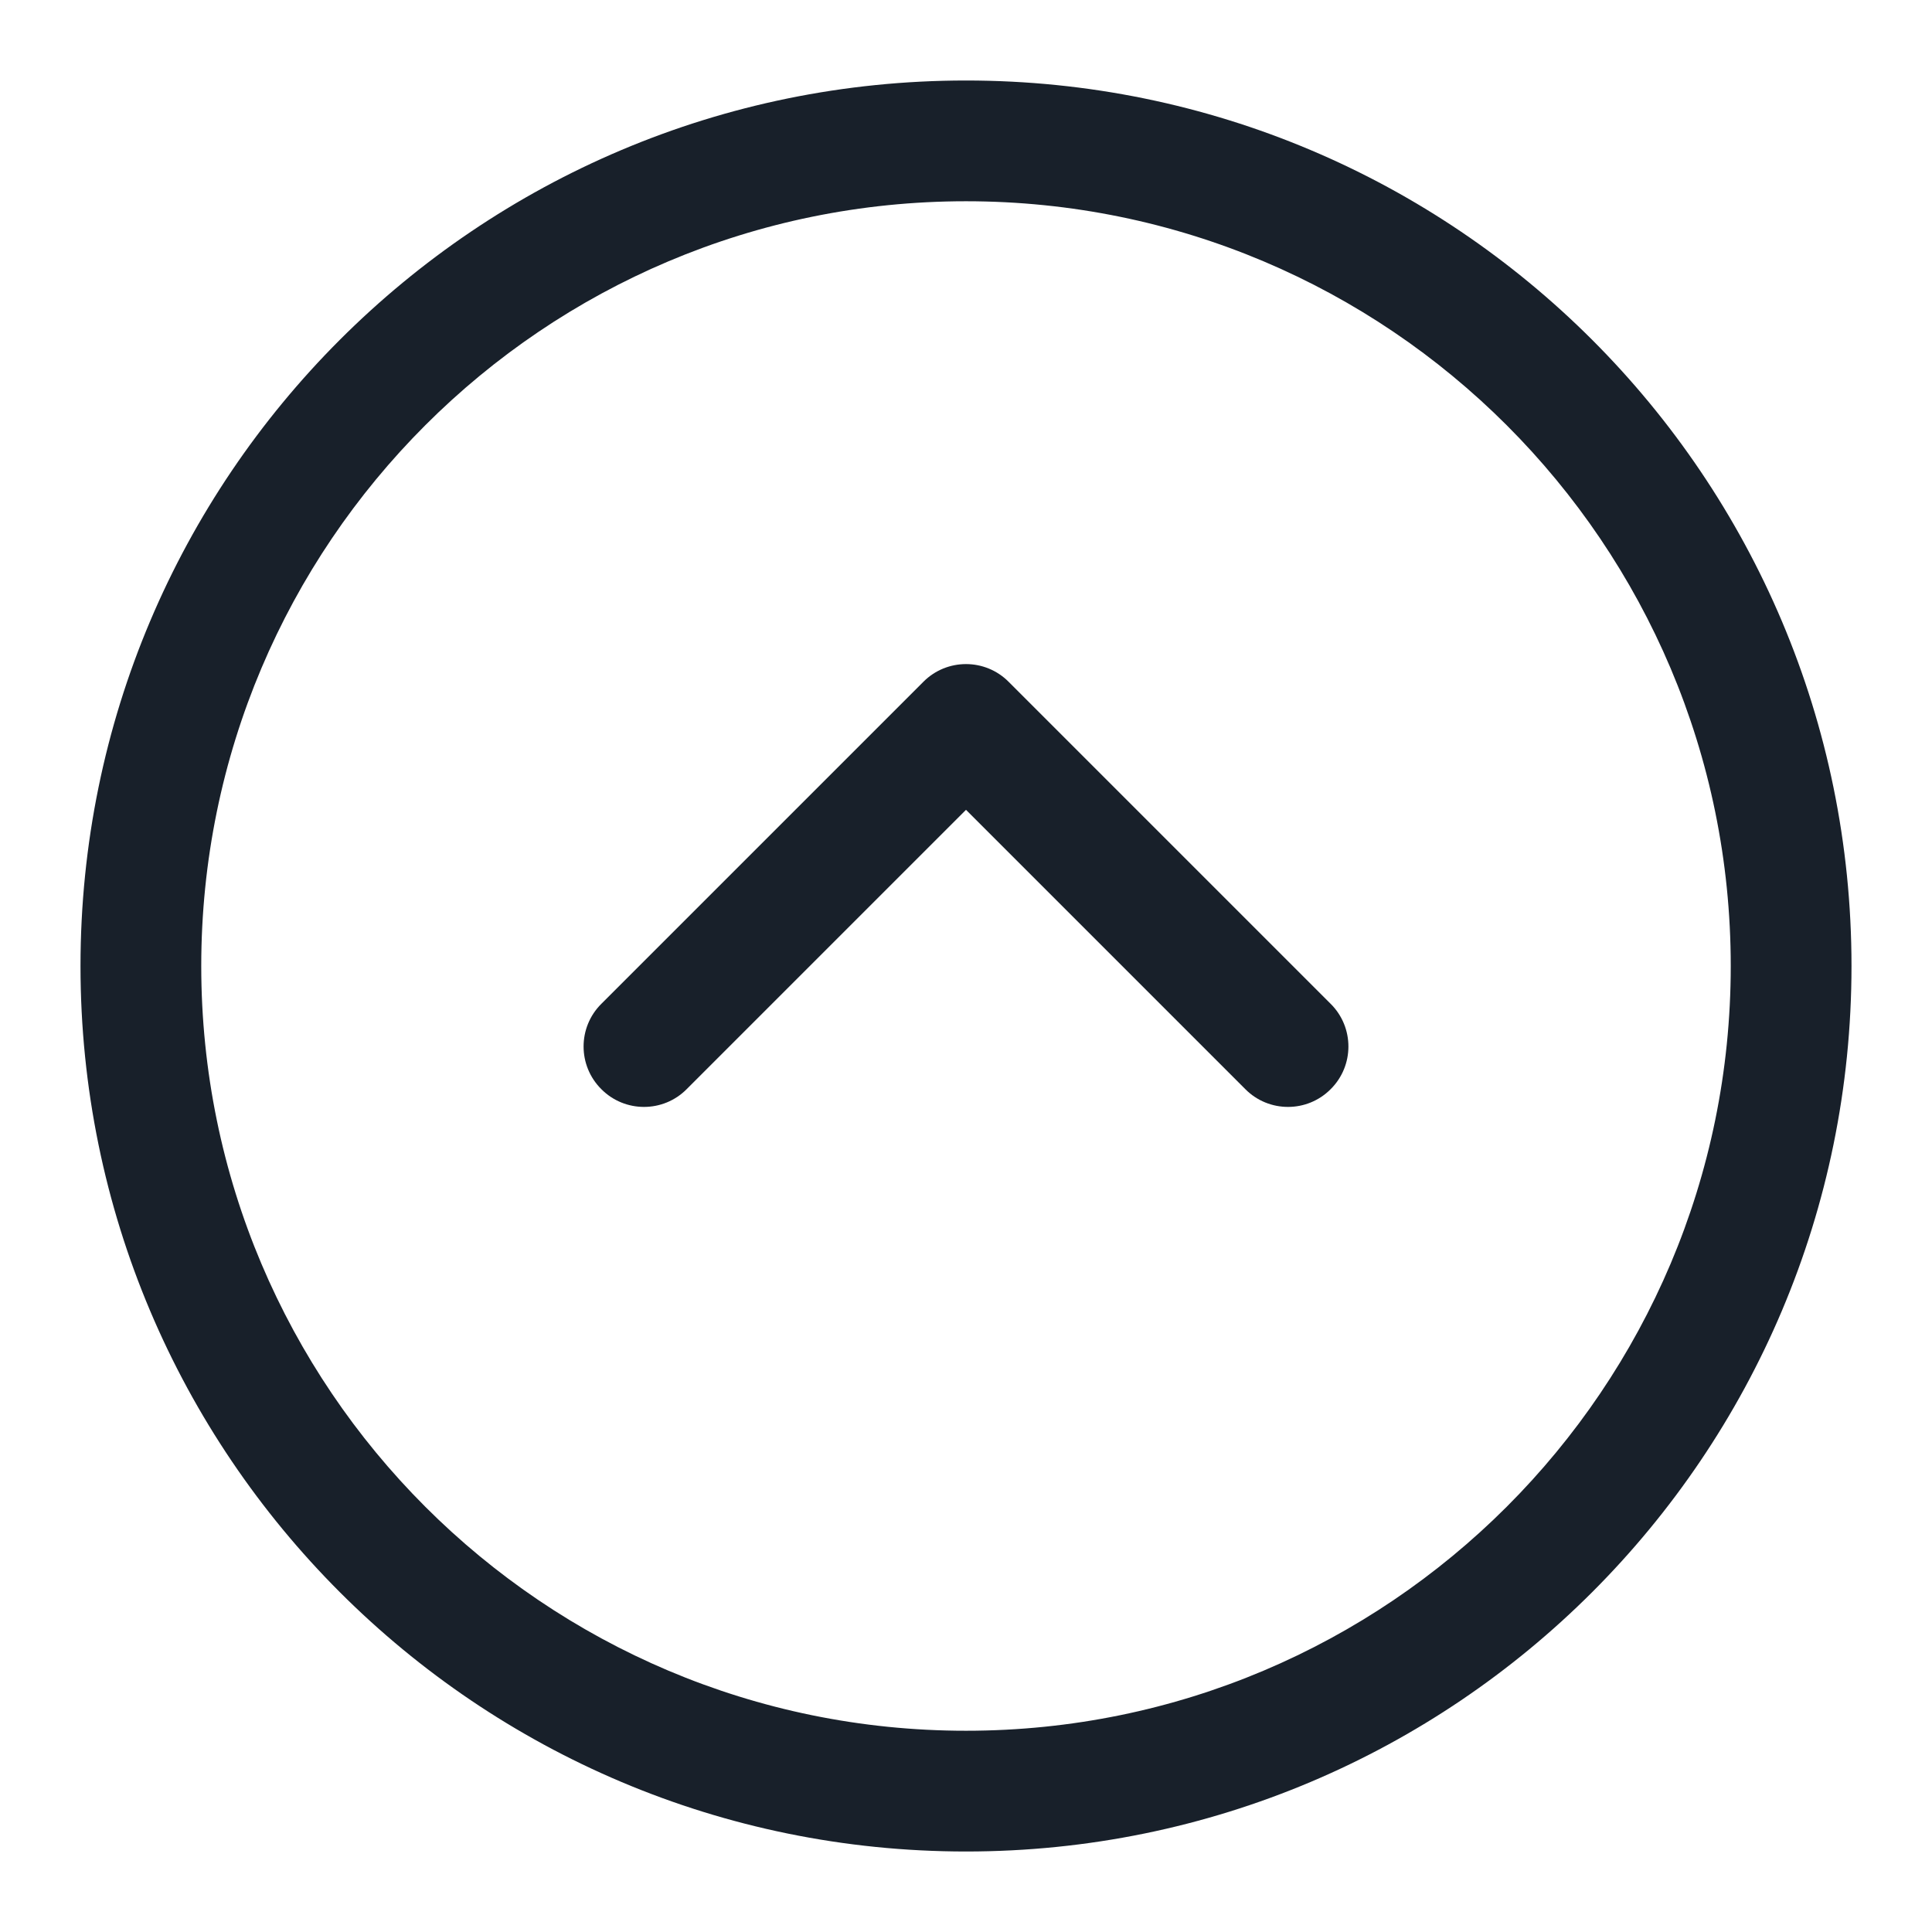 <svg width="12" height="12" viewBox="0 0 12 12" fill="none" xmlns="http://www.w3.org/2000/svg">
<g clip-path="url(#clip0_2266_40251)">
<path fill-rule="evenodd" clip-rule="evenodd" d="M10.75 6C10.75 3.377 8.623 1.25 6 1.25C3.377 1.25 1.25 3.377 1.25 6C1.25 8.623 3.377 10.75 6 10.75C8.623 10.75 10.75 8.623 10.75 6ZM11.5 6C11.5 2.962 9.038 0.5 6 0.5C2.962 0.5 0.5 2.962 0.5 6C0.5 9.038 2.962 11.5 6 11.5C9.038 11.5 11.5 9.038 11.5 6Z" fill="#18202A"/>
<path fill-rule="evenodd" clip-rule="evenodd" d="M3.735 6.765C3.588 6.619 3.588 6.381 3.735 6.235L5.735 4.235C5.881 4.088 6.119 4.088 6.265 4.235L8.265 6.235C8.412 6.381 8.412 6.619 8.265 6.765C8.119 6.912 7.881 6.912 7.735 6.765L6 5.03L4.265 6.765C4.119 6.912 3.881 6.912 3.735 6.765Z" fill="#18202A"/>
</g>
<defs>
<clipPath id="clip0_2266_40251">
<rect width="12" height="12" fill="white"/>
</clipPath>
</defs>
</svg>
